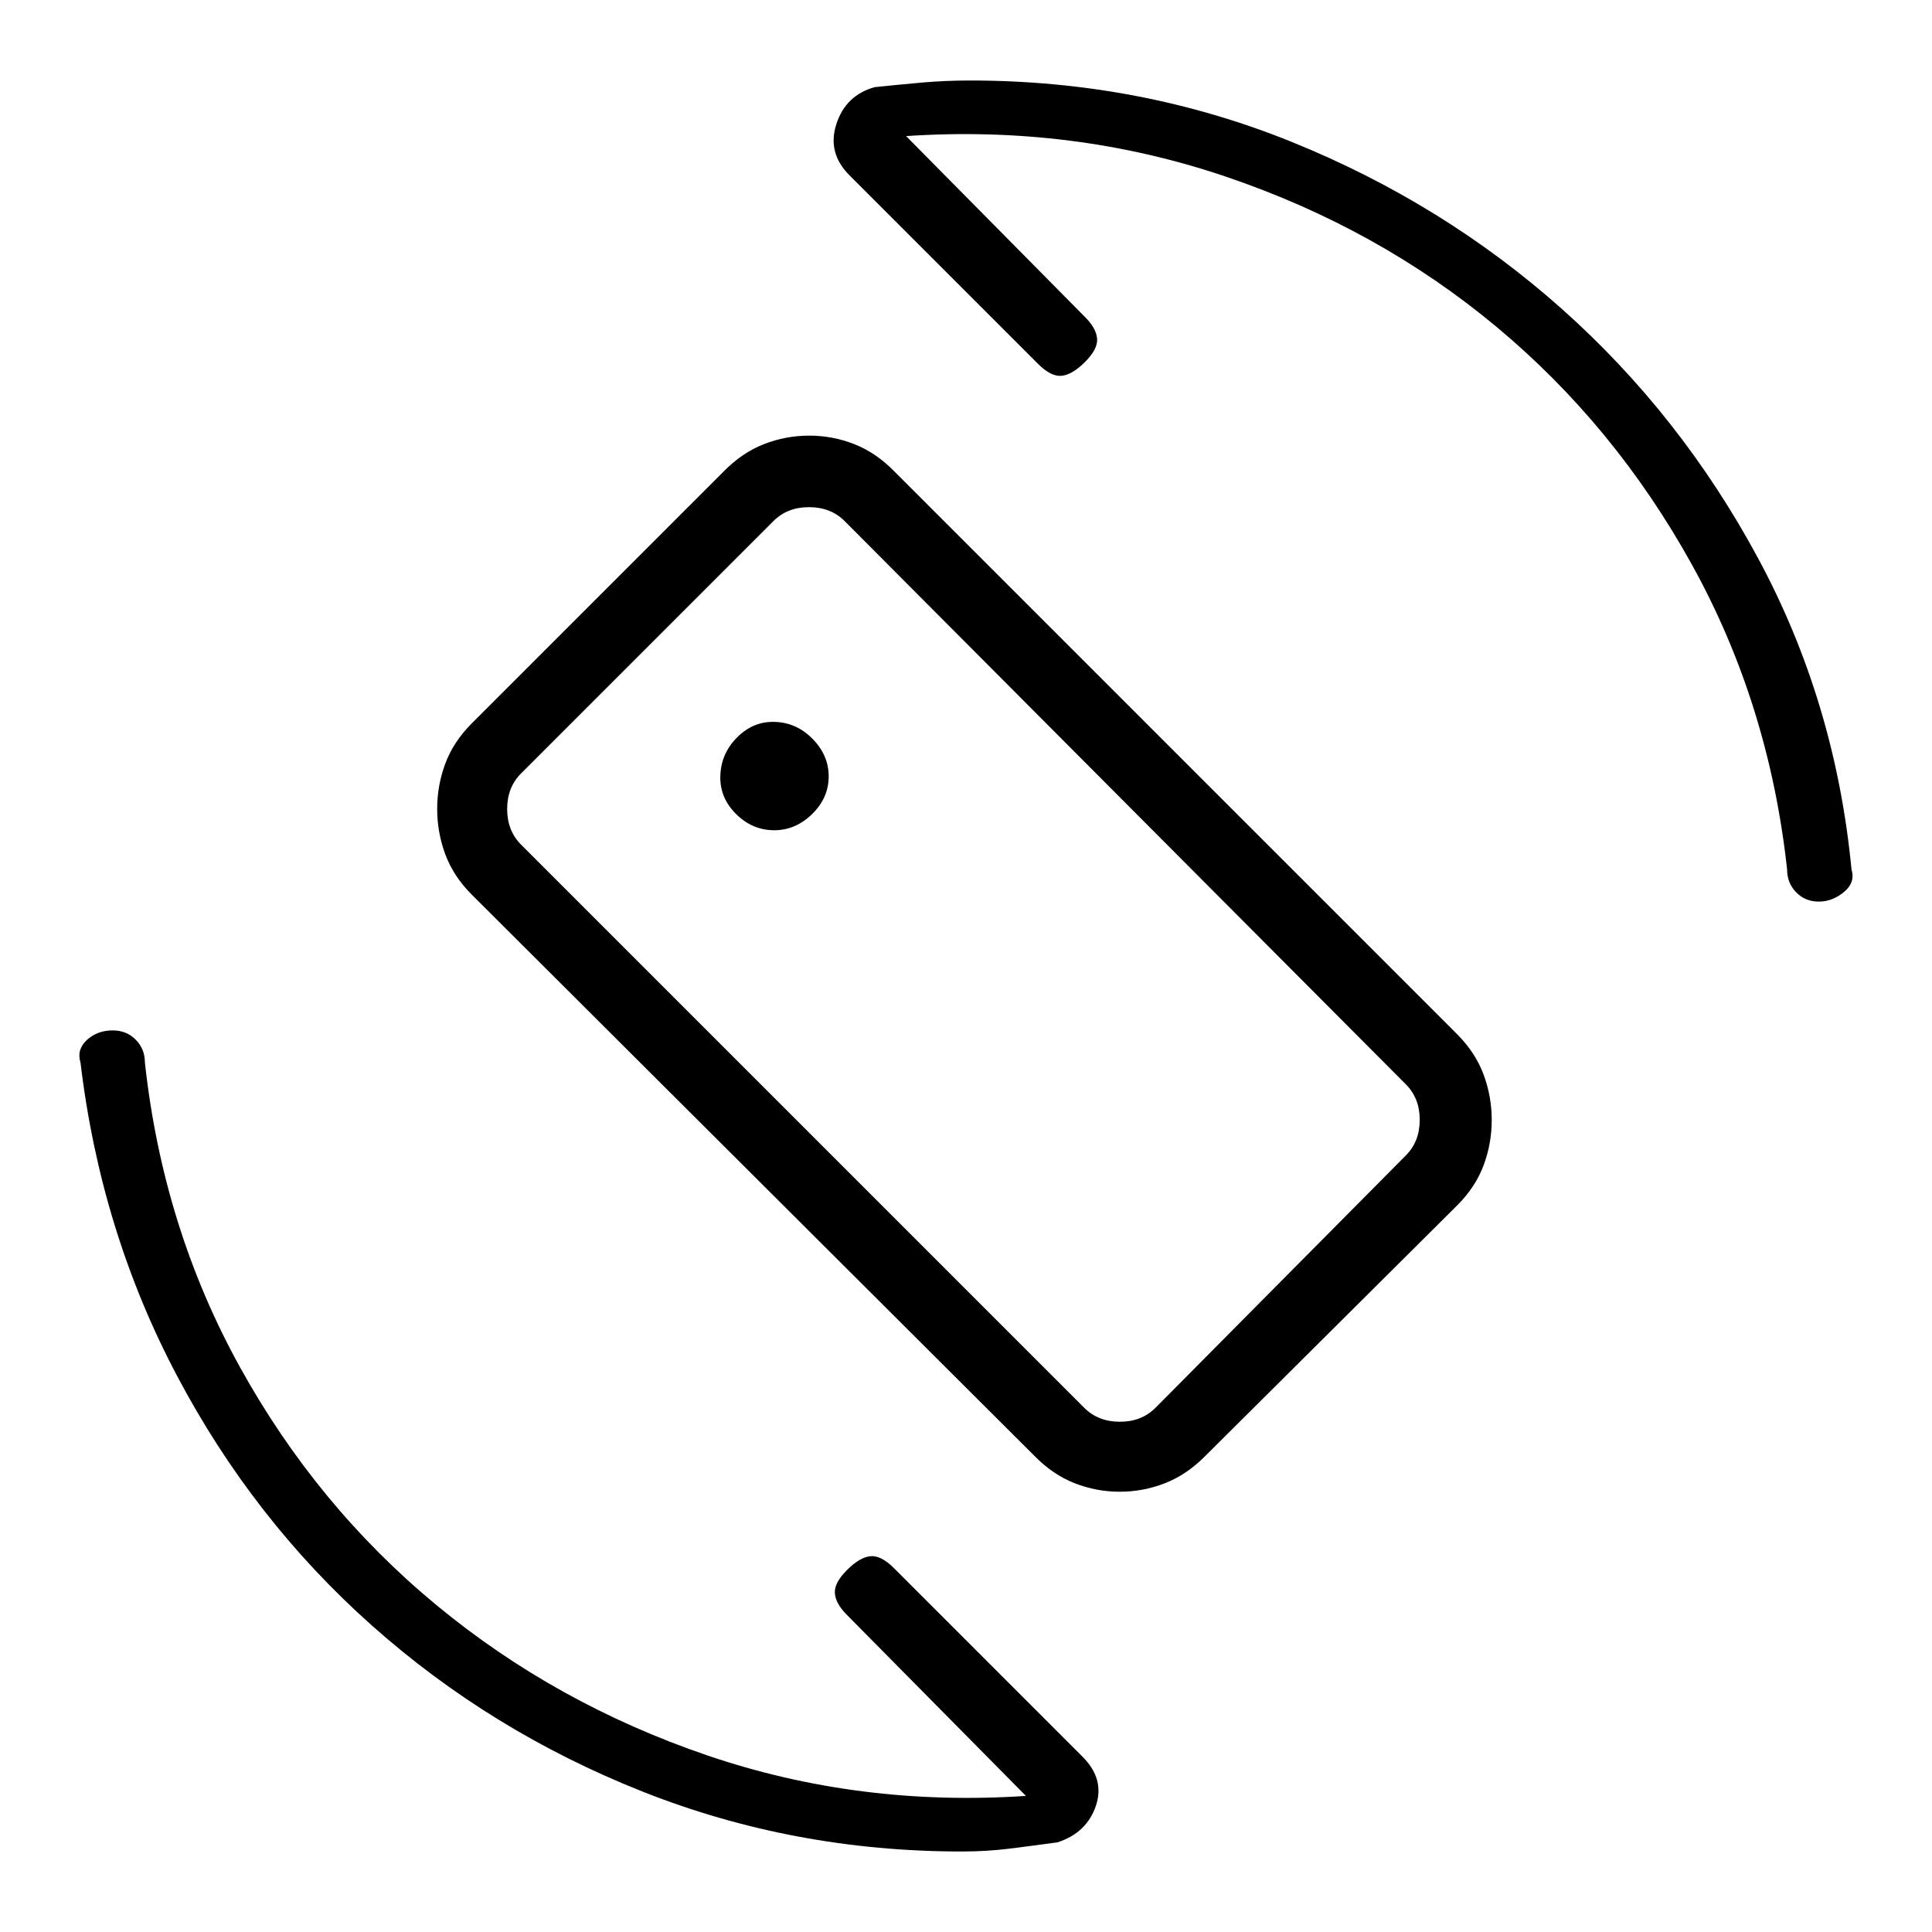 <svg xmlns="http://www.w3.org/2000/svg" height="20" viewBox="0 -960 960 960" width="20"><path d="m450.23-892.38 88.92 89.92q5.62 5.61 6 10.77.39 5.15-6 11.54-6.38 6.38-11.65 6.88-5.27.5-11.65-5.88l-93.77-93.77q-11.16-11.16-6.47-25.5 4.69-14.35 19.08-18.29 12.39-1.29 23.74-2.29 11.35-1 23.57-1 84.31 0 159.62 30.42 75.3 30.43 134.42 83.04 59.11 52.62 97.54 123.92Q912-611.31 920-528q2 6.5-3.76 11.25T903.76-512q-6.72 0-11.24-4.6Q888-521.2 888-528q-9-82.23-47.27-151.38-38.27-69.16-97.11-118.2-58.85-49.04-134.62-74.69-75.77-25.65-158.77-20.11Zm59.54 824.76-88.92-89.92q-5.62-5.61-6-10.77-.39-5.15 6-11.54 6.38-6.38 11.65-6.88 5.27-.5 11.65 5.88l93.77 93.77q11.16 11.16 6.58 24.5-4.58 13.35-19.05 18.04-12.45 1.69-23.83 3.12Q490.25-40 478-40q-83.75 0-158.96-29.87-75.21-29.88-134.25-82.42-59.04-52.54-96.92-124.25Q50-348.25 40-432q-2-6.5 3.18-11.25Q48.37-448 56.03-448q6.81 0 11.39 4.6Q72-438.8 72-432q9 82.23 47.27 151.38 38.27 69.16 97.61 118.2 59.35 49.04 134.62 74.69 75.27 25.65 158.27 20.11Zm4.32-168.88L234.22-515.66q-9-9.08-12.99-19.93-4-10.85-4-22.48 0-11.62 4-22.41 3.99-10.79 13.1-20l125.19-125.19q9.22-9.41 20.07-13.64t22.48-4.23q11.62 0 22.41 4.23 10.79 4.23 19.89 13.53l279.87 279.87q9 9.12 12.99 19.97 4 10.85 4 22.47t-4 22.41q-3.99 10.8-13.1 19.95L598.94-236.58q-9.22 9.35-20.07 13.58t-22.48 4.23q-11.62 0-22.41-4.23-10.79-4.23-19.89-13.5Zm24.68-23.96q6.92 6.92 17.69 6.92 10.77 0 17.69-6.92l124.39-125.39q6.92-6.92 6.92-17.69 0-10.77-6.92-17.69L419.69-701.08Q412.77-708 402-708q-10.77 0-17.69 6.92L258.92-575.69Q252-568.77 252-558q0 10.77 6.92 17.69l279.85 279.85Zm-59.54-220.31Zm-94.53-66.69q10.61 0 18.84-8.04 8.23-8.03 8.23-18.74 0-10.61-8.22-18.84t-19.51-8.23q-10.42 0-18.27 8.22-7.85 8.23-7.85 19.51 0 10.43 8.04 18.27 8.03 7.85 18.74 7.85Z"/></svg>